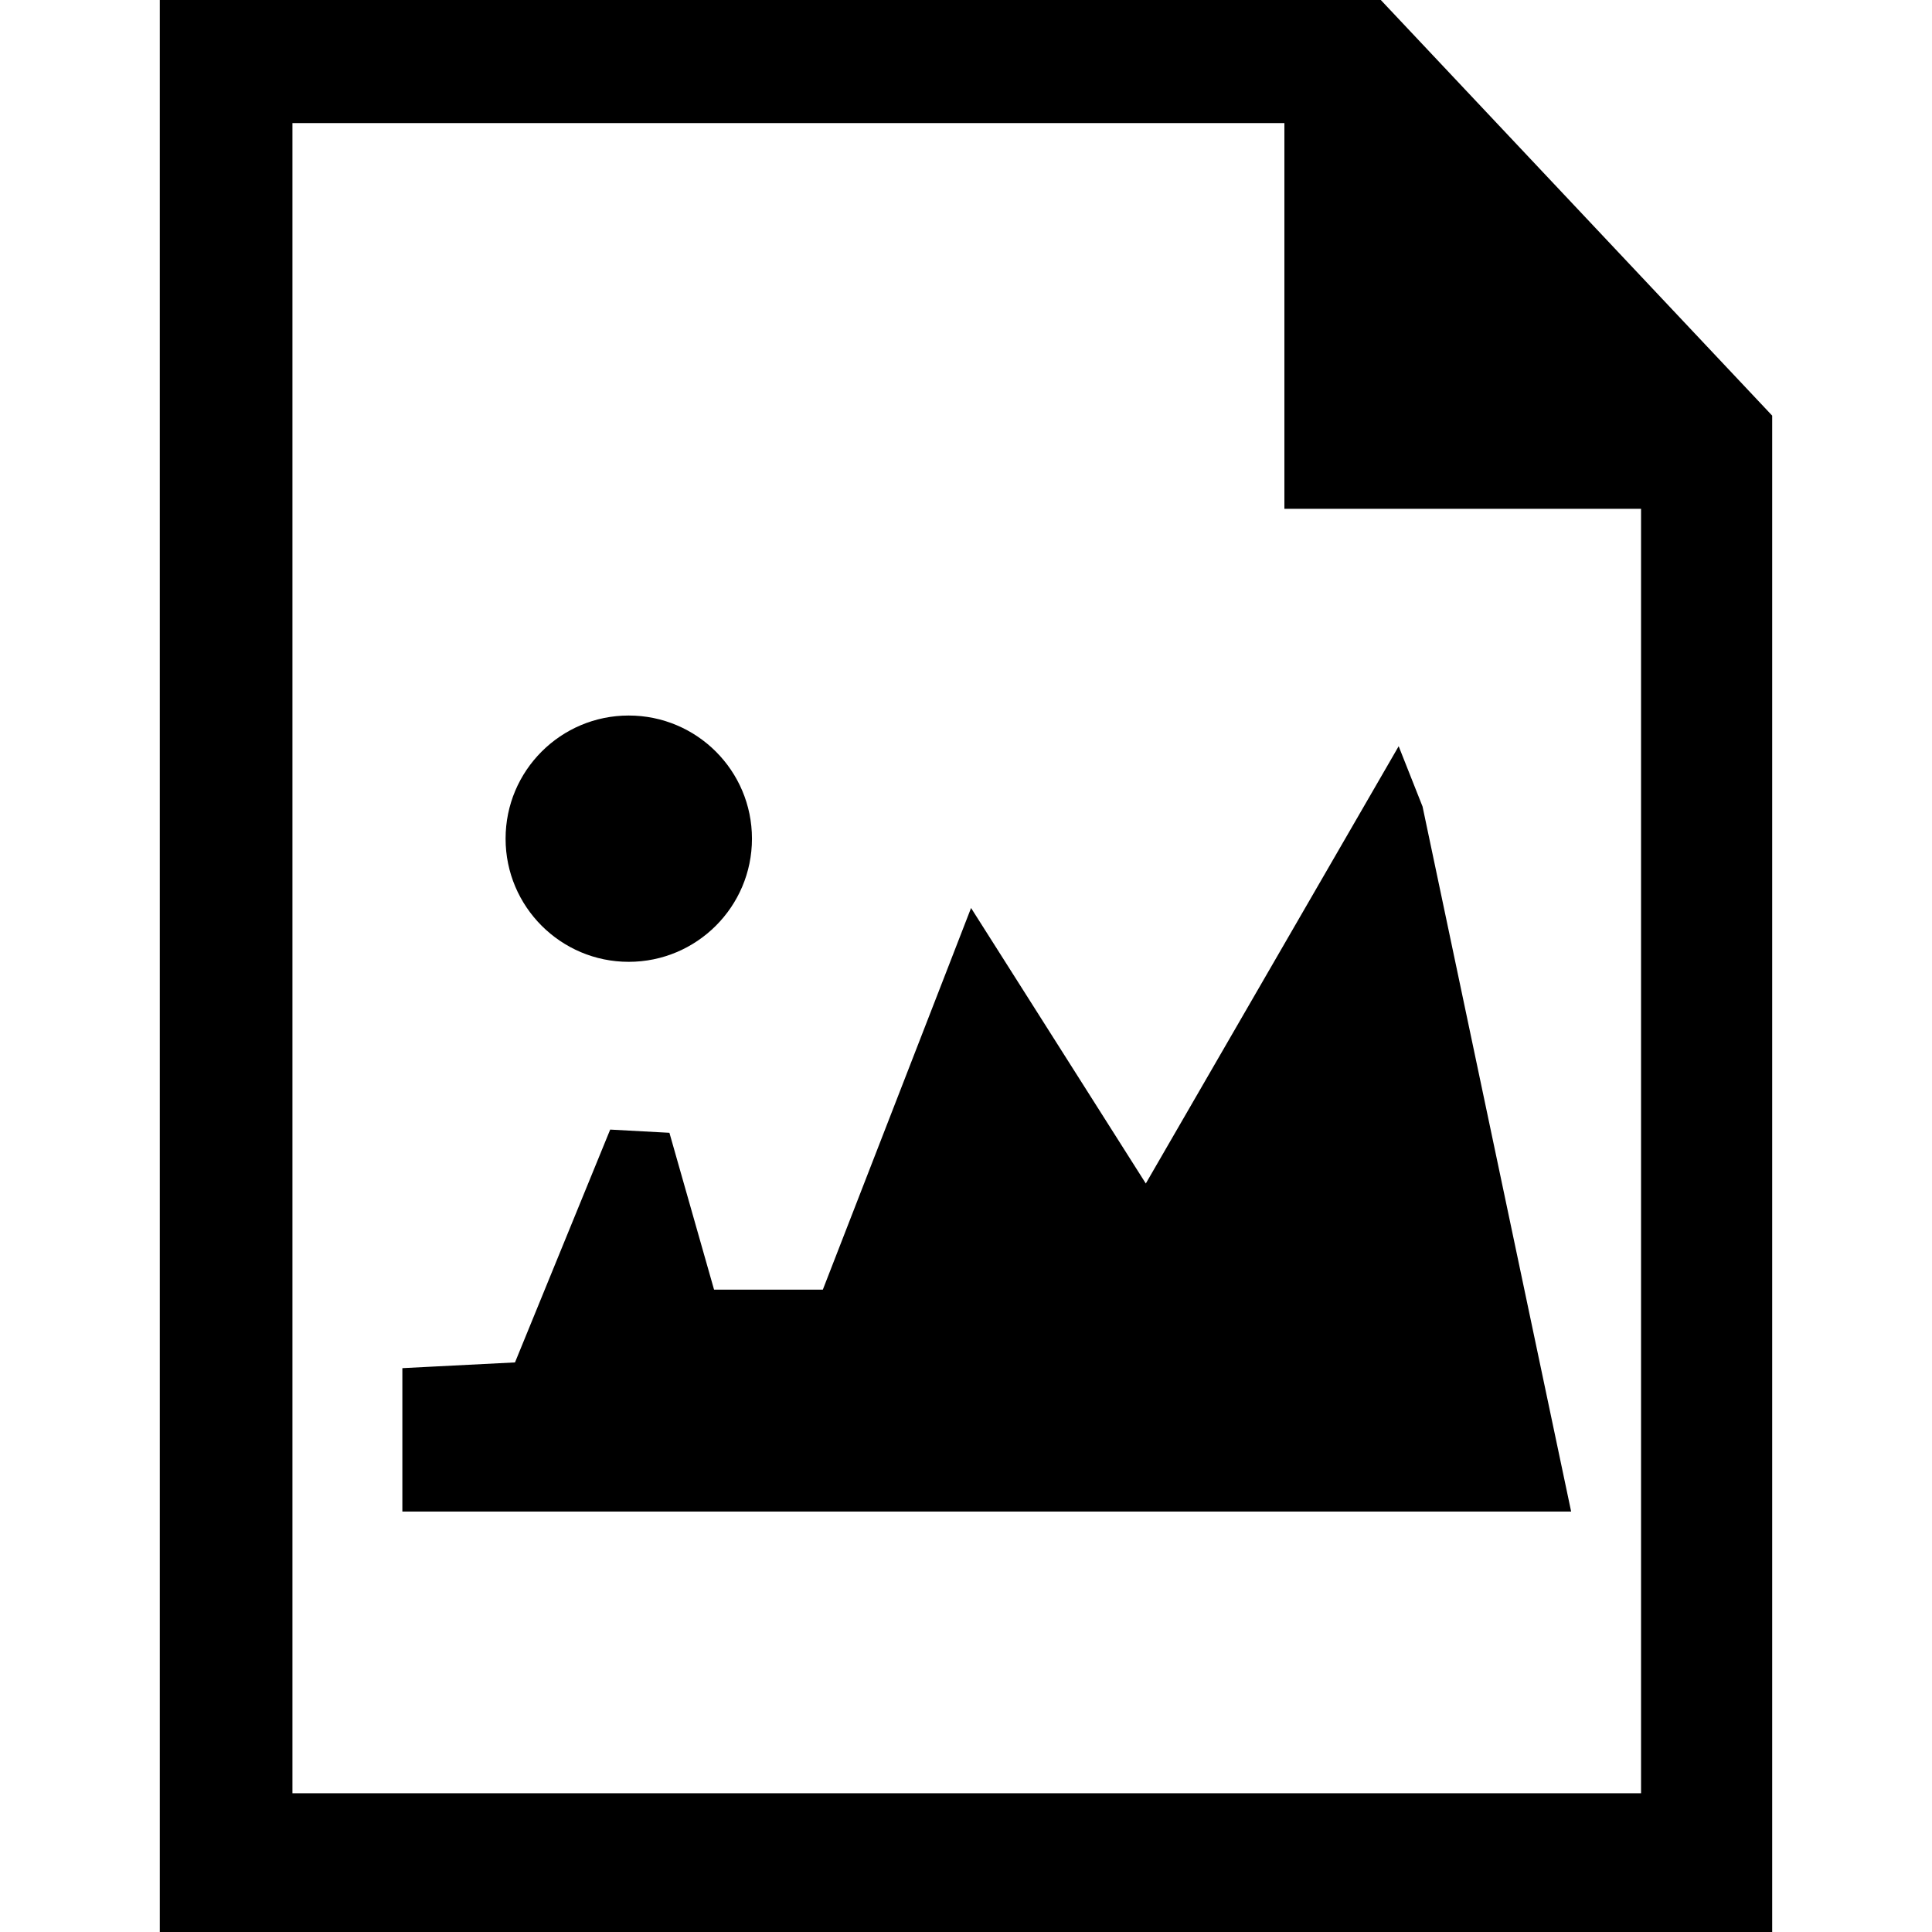 <svg xmlns="http://www.w3.org/2000/svg" width="64" height="64" shape-rendering="geometricPrecision" text-rendering="geometricPrecision" image-rendering="optimizeQuality" fill-rule="evenodd" clip-rule="evenodd" viewBox="0 0 640 640"><path d="M587.062 640H52.937V0H457.41l129.651 137.683V640zM208.266 237.027c22.536 0 40.831 18.236 40.831 40.796 0 22.524-18.295 40.796-40.831 40.796-22.5 0-40.784-18.272-40.784-40.796 0-22.56 18.284-40.796 40.784-40.796zm171.297 155.022l73.005-126.238 10.76-18.614 7.913 19.984 49.217 233.53H133.288v-47.493l9.933-.508 27.378-1.393 31.536-77.127 19.619 1.063 14.787 51.957h36.036l41.658-107.234 7.441-19.193 11.02 17.362 46.867 73.903zM543.62 594.044V168.547H425.473V40.774H96.874v553.271H543.62z"/></svg>